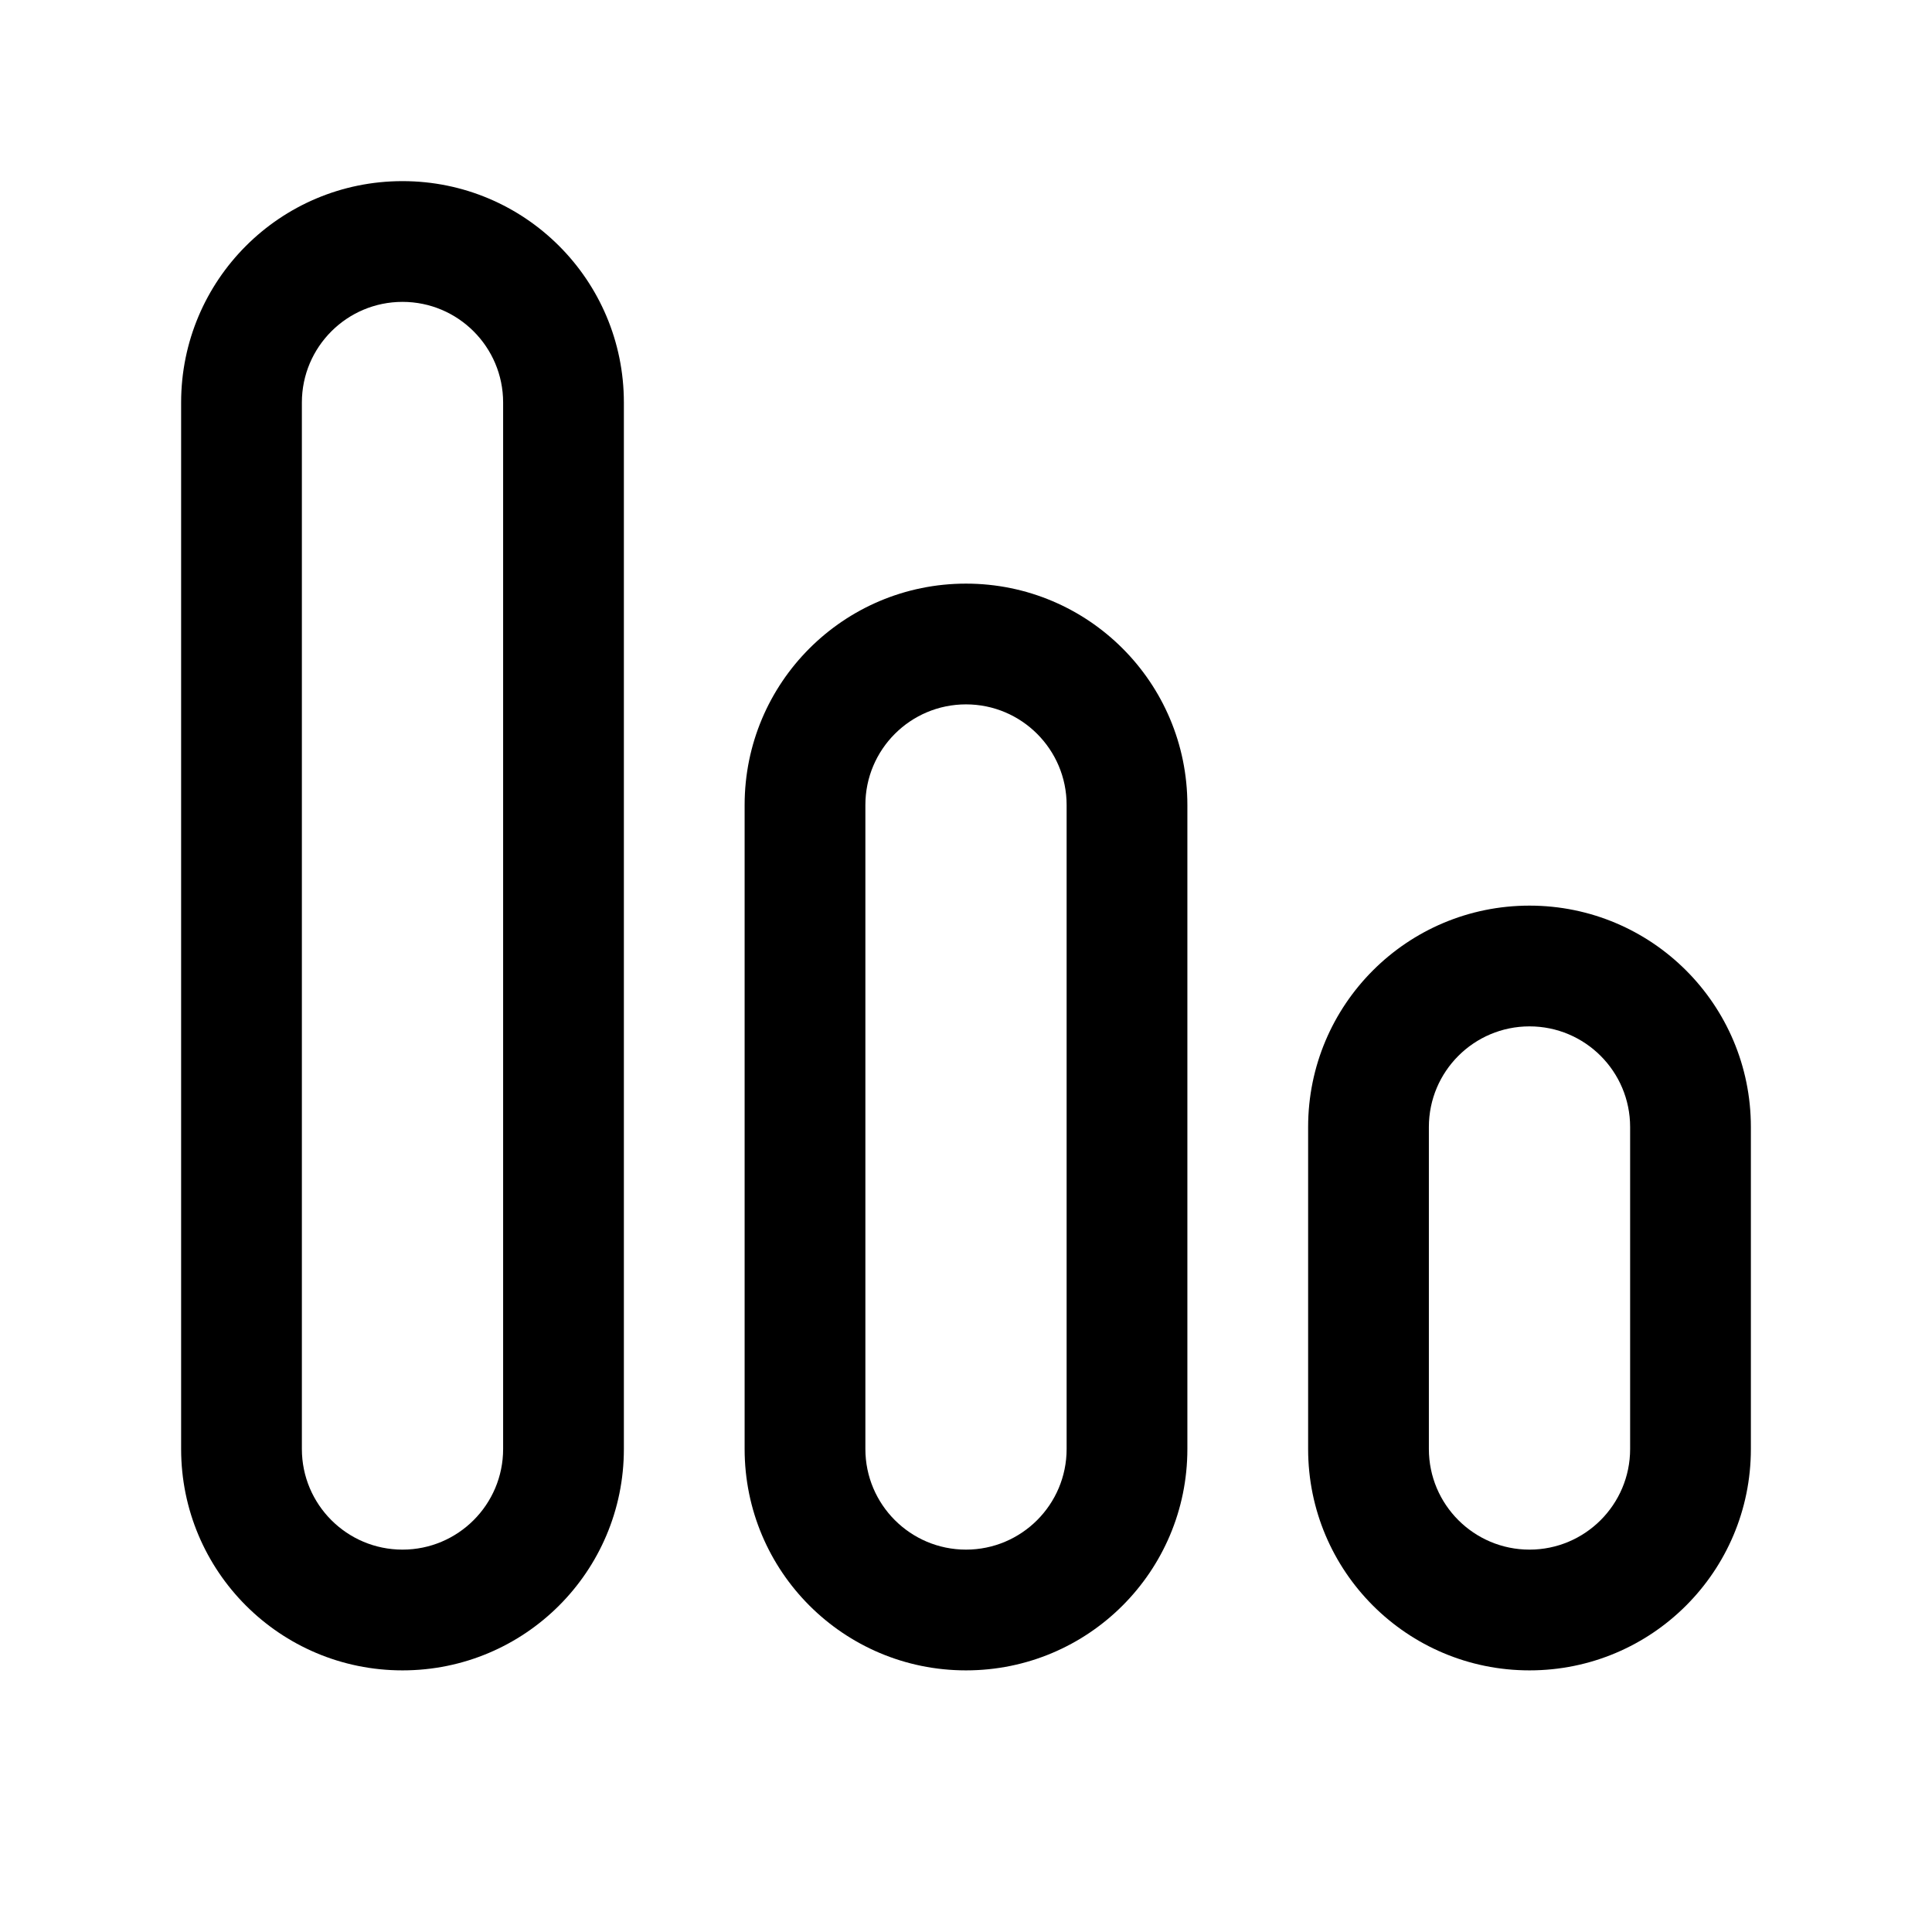 <svg width="24" height="24" viewBox="0 0 24 24" fill="none" xmlns="http://www.w3.org/2000/svg">
<path d="M5 2.25C3.48 2.25 2.25 3.48 2.25 5V18C2.25 19.52 3.48 20.75 5 20.75C6.52 20.75 7.75 19.52 7.75 18V5C7.75 3.48 6.52 2.25 5 2.25ZM6.25 18C6.25 18.69 5.69 19.25 5 19.25C4.31 19.25 3.75 18.69 3.75 18V5C3.75 4.31 4.31 3.75 5 3.75C5.69 3.75 6.25 4.31 6.25 5V18Z" fill="black"/>
<path d="M12 7.25C10.48 7.25 9.25 8.48 9.25 10V18C9.25 19.52 10.48 20.75 12 20.75C13.52 20.75 14.75 19.52 14.75 18V10C14.75 8.48 13.52 7.25 12 7.25ZM13.25 18C13.25 18.69 12.69 19.25 12 19.25C11.31 19.25 10.75 18.69 10.75 18V10C10.75 9.31 11.31 8.75 12 8.75C12.69 8.75 13.25 9.31 13.25 10V18Z" fill="black"/>
<path d="M19 11.25C17.48 11.25 16.25 12.48 16.25 14V18C16.25 19.52 17.48 20.75 19 20.75C20.52 20.75 21.75 19.52 21.75 18V14C21.75 12.48 20.52 11.25 19 11.25ZM20.25 18C20.25 18.69 19.69 19.25 19 19.25C18.31 19.25 17.75 18.69 17.75 18V14C17.75 13.31 18.31 12.75 19 12.75C19.69 12.75 20.25 13.31 20.25 14V18Z" fill="black"/>
</svg>
